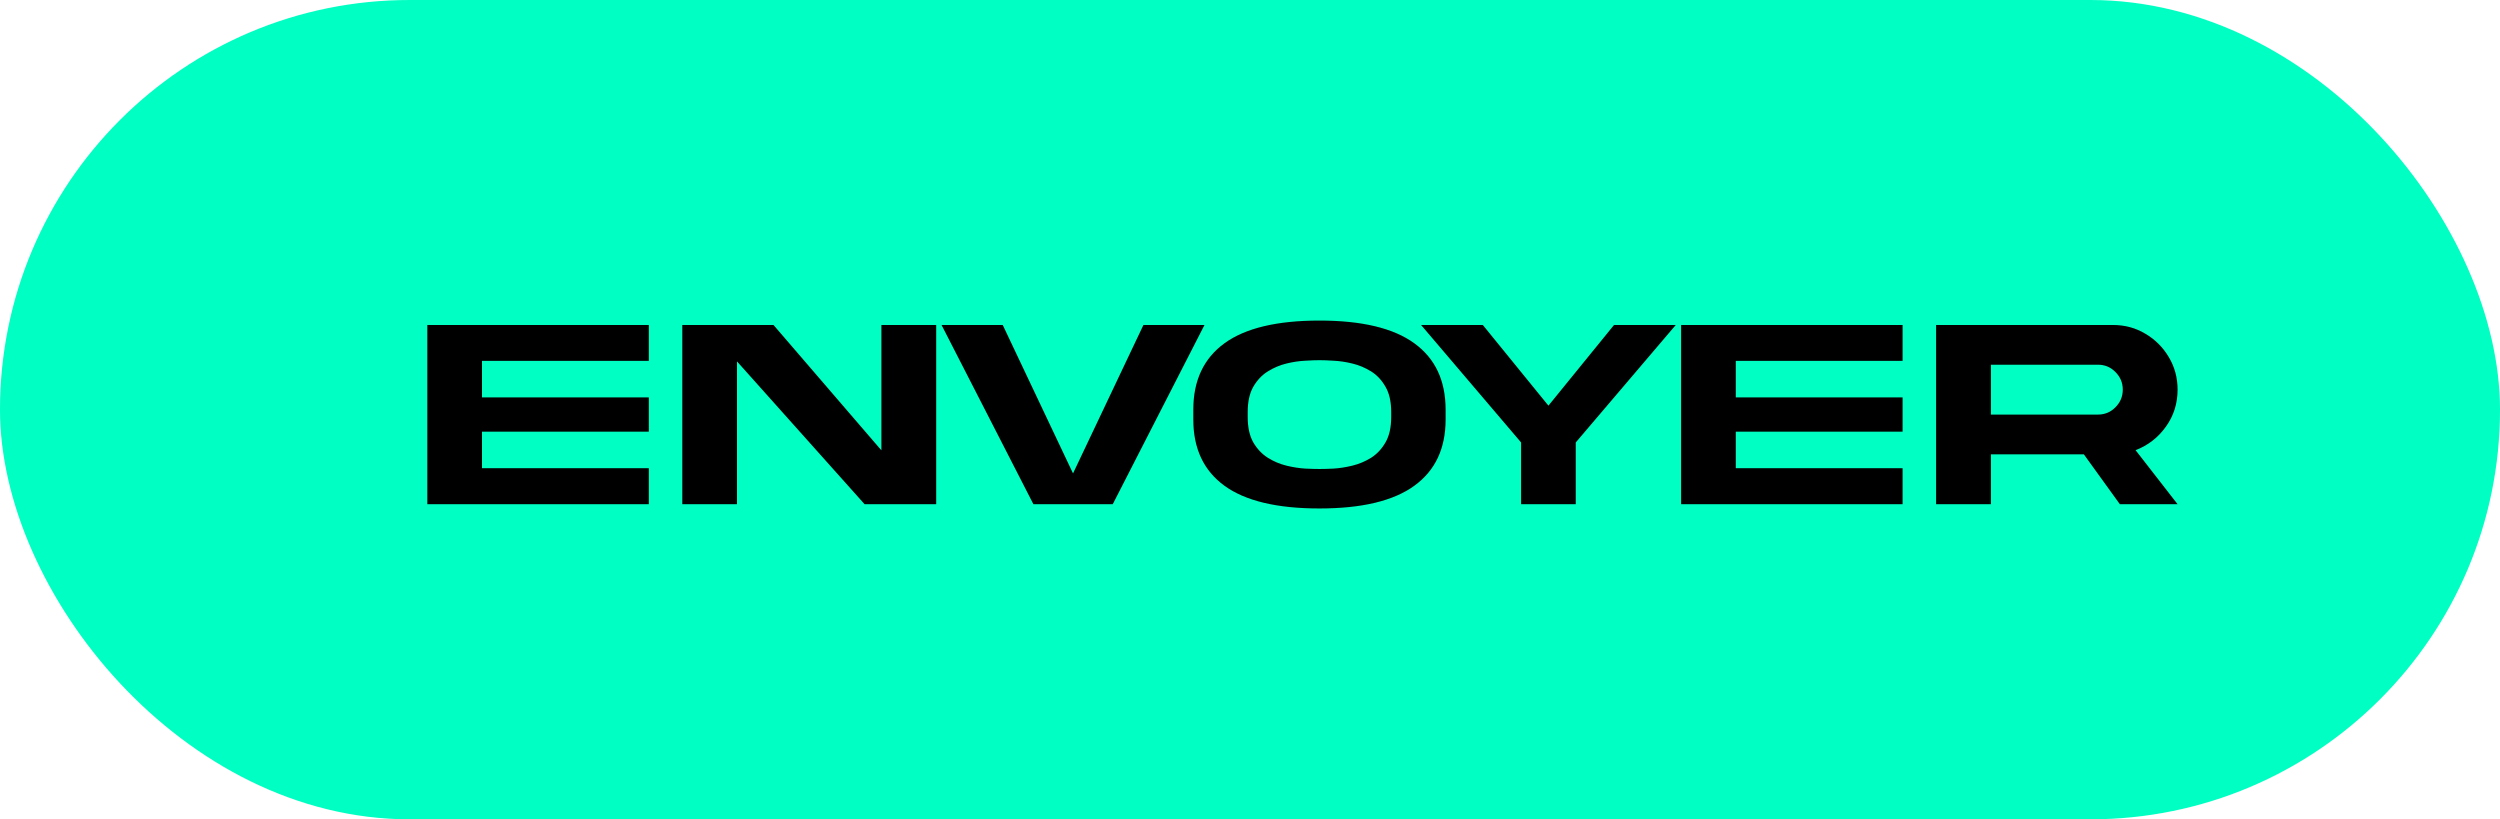 <svg width="119" height="39" viewBox="0 0 119 39" fill="none" xmlns="http://www.w3.org/2000/svg">
<rect width="119" height="39" rx="19.5" fill="#00FFC2"/>
<path d="M30.884 17.176H22.943V18.916H30.884V20.547H22.943V22.286H30.884V24H20.34V15.469H30.884V17.176ZM44.563 24H41.154L35.08 17.202V24H32.477V15.469H36.819L41.954 21.436V15.469H44.563V24ZM54.427 15.469H57.334L52.967 24H49.19L44.817 15.469H47.73L51.076 22.534L54.427 15.469ZM68.811 19.969C68.811 21.353 68.314 22.405 67.319 23.124C66.329 23.843 64.825 24.203 62.806 24.203C60.783 24.203 59.277 23.843 58.287 23.124C57.296 22.405 56.801 21.353 56.801 19.969V19.5C56.801 18.111 57.296 17.058 58.287 16.338C59.277 15.619 60.783 15.259 62.806 15.259C64.825 15.259 66.329 15.619 67.319 16.338C68.314 17.058 68.811 18.111 68.811 19.5V19.969ZM59.391 19.849C59.391 20.344 59.48 20.748 59.658 21.061C59.84 21.37 60.07 21.613 60.35 21.791C60.629 21.965 60.925 22.089 61.238 22.166C61.551 22.242 61.848 22.288 62.127 22.305C62.41 22.318 62.637 22.324 62.806 22.324C62.975 22.324 63.2 22.318 63.479 22.305C63.758 22.288 64.055 22.242 64.368 22.166C64.685 22.089 64.983 21.965 65.263 21.791C65.542 21.613 65.77 21.37 65.948 21.061C66.13 20.748 66.221 20.344 66.221 19.849V19.614C66.221 19.119 66.13 18.717 65.948 18.408C65.77 18.095 65.542 17.851 65.263 17.678C64.983 17.504 64.685 17.379 64.368 17.303C64.055 17.227 63.758 17.183 63.479 17.17C63.2 17.153 62.975 17.145 62.806 17.145C62.637 17.145 62.41 17.153 62.127 17.17C61.848 17.183 61.551 17.227 61.238 17.303C60.925 17.379 60.629 17.504 60.35 17.678C60.07 17.851 59.84 18.095 59.658 18.408C59.48 18.717 59.391 19.119 59.391 19.614V19.849ZM76.828 15.469H79.767L75.006 21.061V24H72.404V21.061L67.643 15.469H70.582L73.705 19.309L76.828 15.469ZM90.564 17.176H82.624V18.916H90.564V20.547H82.624V22.286H90.564V24H80.021V15.469H90.564V17.176ZM103.653 18.547C103.653 19.207 103.467 19.796 103.095 20.312C102.727 20.828 102.246 21.201 101.654 21.429L103.653 24H100.905L99.191 21.626H94.767V24H92.158V15.469H92.278H94.767H100.575C101.142 15.469 101.658 15.608 102.124 15.888C102.589 16.163 102.959 16.533 103.234 16.998C103.514 17.464 103.653 17.98 103.653 18.547ZM94.767 17.36V19.734H99.864C100.19 19.734 100.467 19.618 100.695 19.385C100.928 19.152 101.044 18.873 101.044 18.547C101.044 18.221 100.928 17.942 100.695 17.709C100.467 17.477 100.19 17.36 99.864 17.36H94.767Z" fill="black"/>
</svg>
